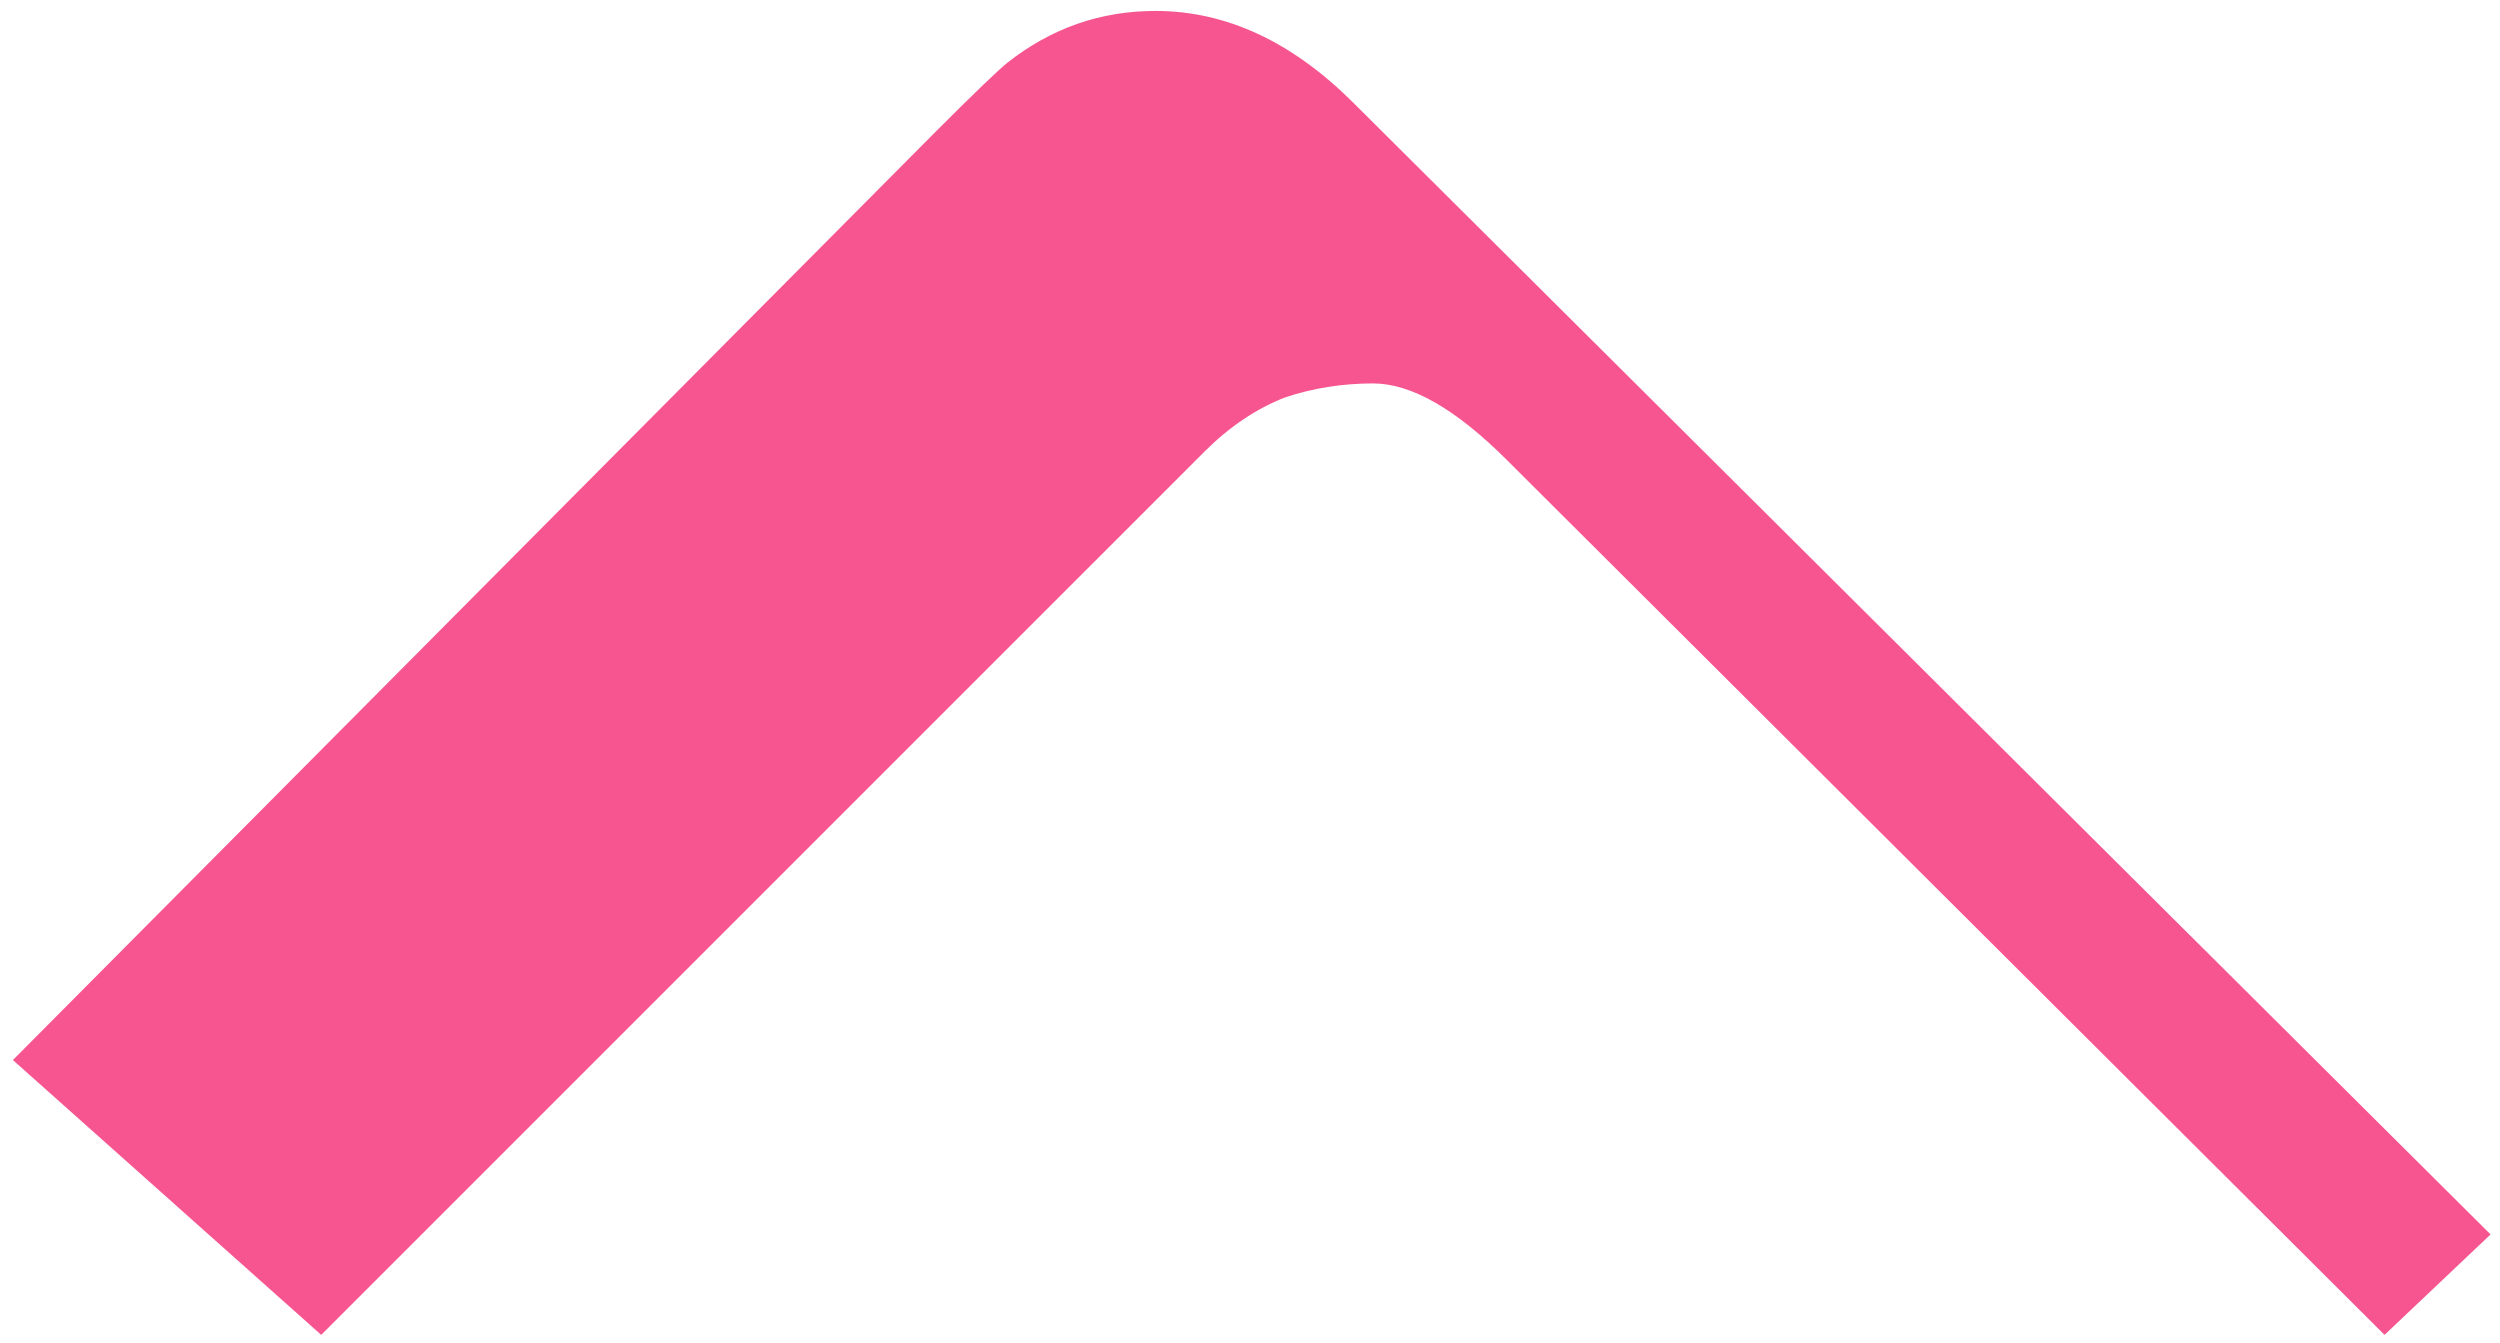 <svg width="175" height="94" viewBox="0 0 175 94" fill="none" xmlns="http://www.w3.org/2000/svg">
<path d="M174.34 86.41L166.918 93.441L105.492 32.211C101.911 28.63 98.787 26.84 96.117 26.84C93.969 26.84 91.918 27.165 89.965 27.816C87.947 28.598 86.059 29.867 84.301 31.625L22.484 93.441L0.902 74.203L65.551 9.164C68.22 6.495 69.88 4.9 70.531 4.379C73.591 1.97 77.042 0.766 80.883 0.766C85.831 0.766 90.453 2.914 94.75 7.211L174.34 86.41Z" fill="#F75590"/>
</svg>
